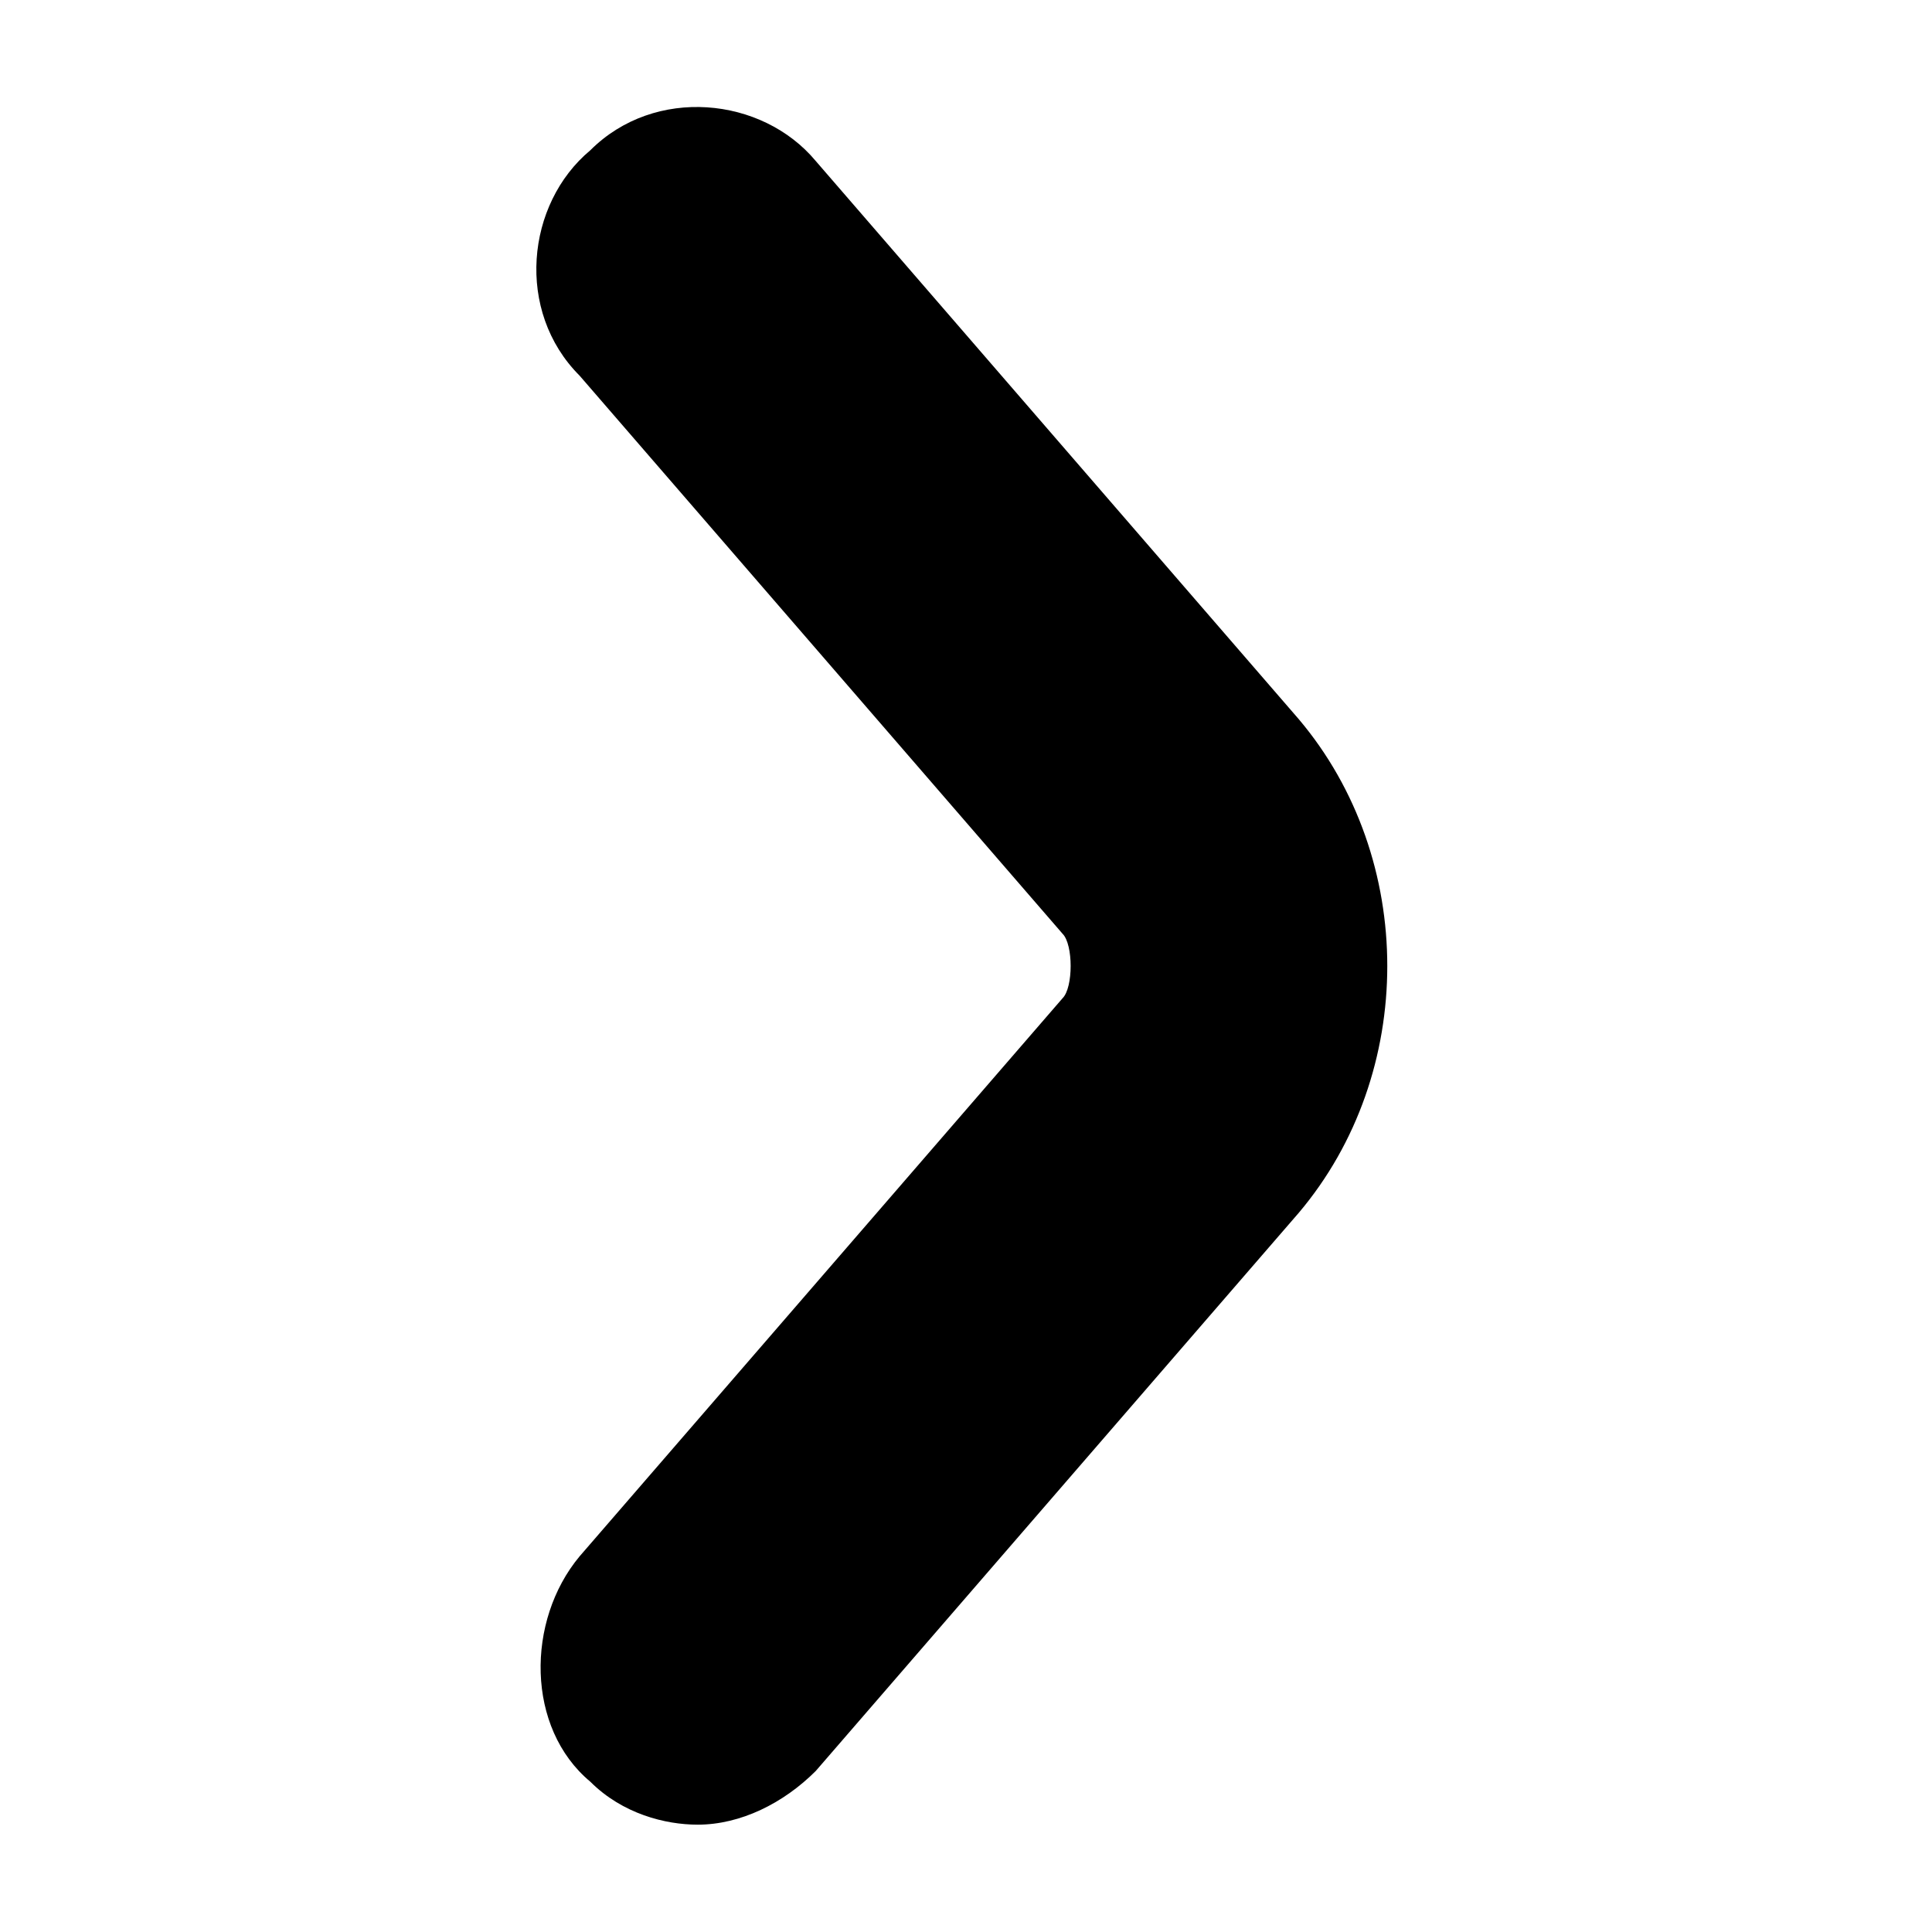 <svg xmlns="http://www.w3.org/2000/svg" viewBox="0 0 18 18" enable-background="new 0 0 18 18"><path d="M6.5 17c.4 0 .8-.2 1.1-.5l4.5-5.2c1.1-1.3 1.1-3.3 0-4.6l-4.5-5.2c-.5-.6-1.5-.7-2.1-.1-.6.5-.7 1.5-.1 2.1l4.5 5.2c.1.1.1.5 0 .6l-4.5 5.2c-.5.6-.5 1.6.1 2.1.3.3.7.4 1 .4z"/></svg>